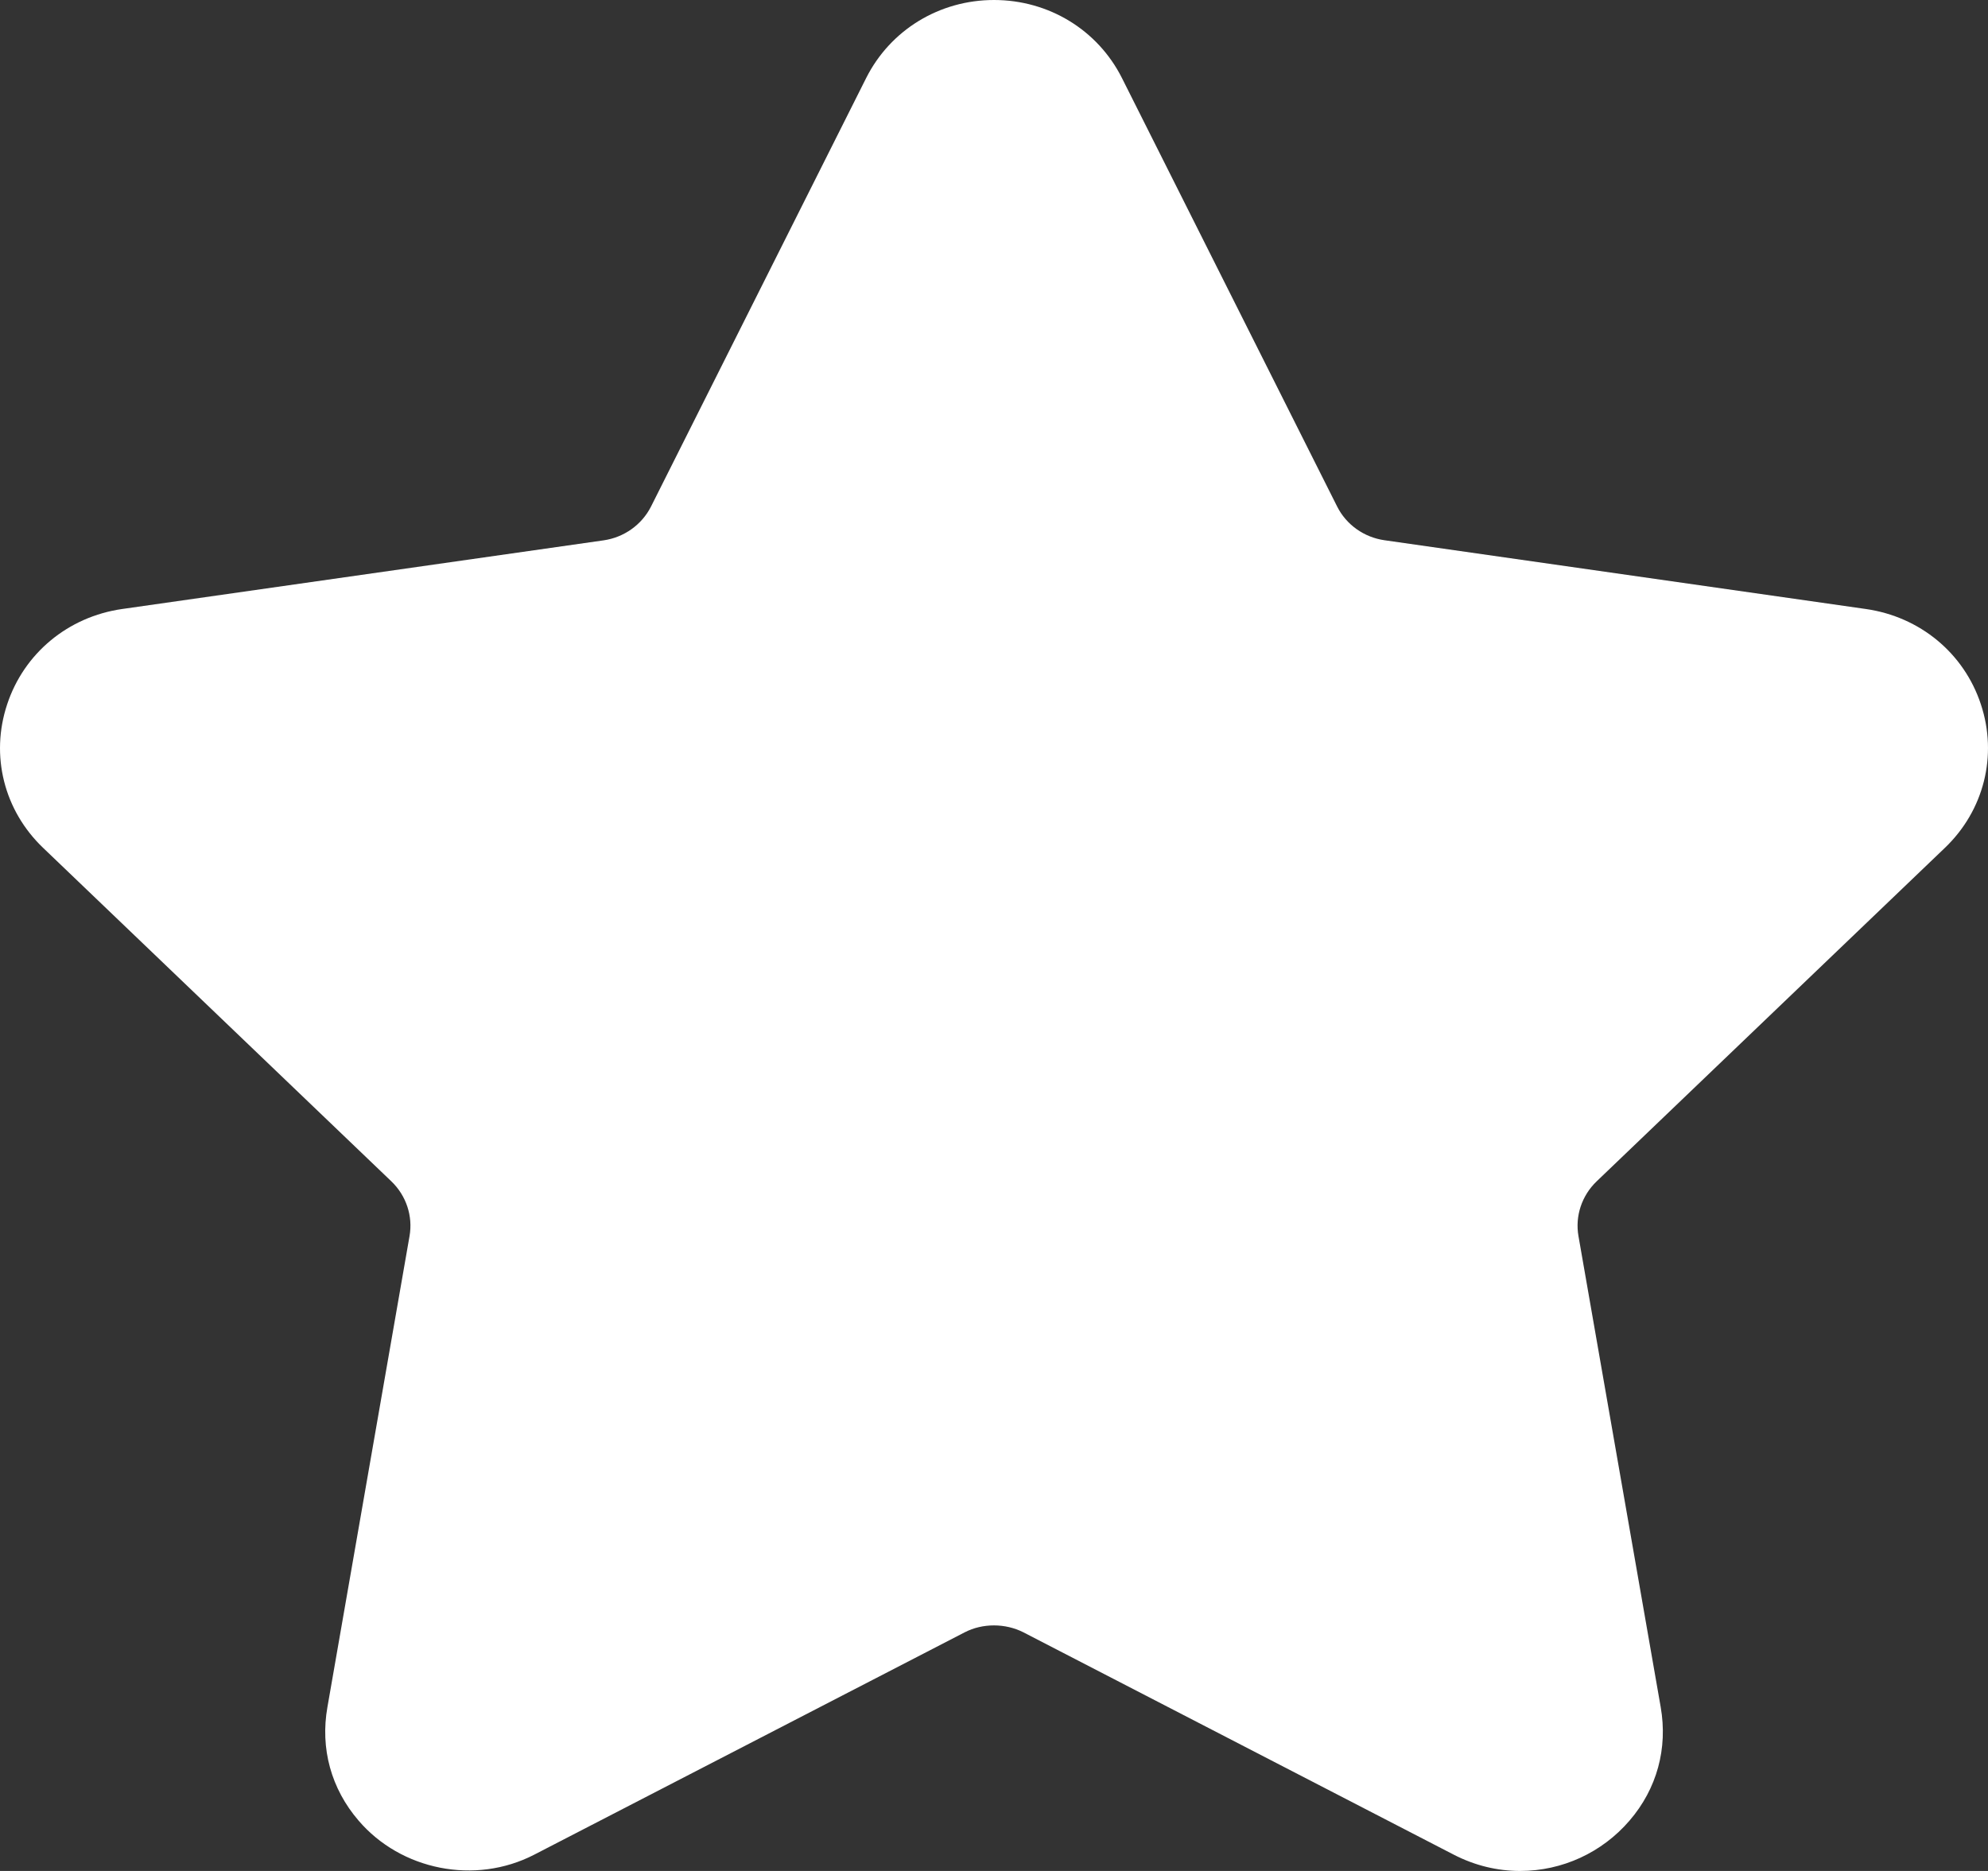 <?xml version="1.0" encoding="UTF-8"?>
<svg width="17px" height="16px" viewBox="0 0 17 16" version="1.1" xmlns="http://www.w3.org/2000/svg" xmlns:xlink="http://www.w3.org/1999/xlink">
    <rect x="0" y="0" width="17" height="16" fill="#333333" stroke="none"/>
    <!-- Generator: Sketch 55.1 (78136) - https://sketchapp.com -->
    <title>star</title>
    <desc>Created with Sketch.</desc>
    <g id="Symbols" stroke="none" stroke-width="1" fill="none" fill-rule="evenodd">
        <g id="concept/product-breaker/tiles" transform="translate(-419, -119)" fill="#FFFFFF" fill-rule="nonzero">
            <g id="product">
                <g id="Group" transform="translate(411, 58)">
                    <g id="tab" transform="translate(0, 55)">
                        <g id="star" transform="translate(8, 6)">
                            <path d="M16.631,7.251 C16.966,6.931 17.084,6.46 16.939,6.023 C16.795,5.586 16.418,5.274 15.955,5.208 L11.839,4.62 C11.664,4.595 11.512,4.487 11.434,4.331 L9.594,0.667 C9.387,0.256 8.968,0 8.5,0 C8.033,0 7.614,0.256 7.407,0.667 L5.567,4.332 C5.488,4.488 5.336,4.596 5.161,4.621 L1.045,5.208 C0.582,5.274 0.205,5.587 0.061,6.024 C-0.084,6.461 0.034,6.931 0.369,7.251 L3.347,10.103 C3.474,10.225 3.532,10.4 3.502,10.571 L2.8,14.598 C2.737,14.953 2.832,15.297 3.066,15.569 C3.428,15.993 4.062,16.122 4.568,15.861 L8.25,13.959 C8.403,13.88 8.597,13.881 8.751,13.959 L12.432,15.861 C12.611,15.953 12.802,16 12.999,16 C13.359,16 13.7,15.843 13.935,15.569 C14.169,15.297 14.263,14.952 14.201,14.598 L13.498,10.571 C13.468,10.4 13.526,10.225 13.653,10.103 L16.631,7.251 Z" id="Path"></path>
                        </g>
                    </g>
                </g>
            </g>
        </g>
    </g>
</svg>